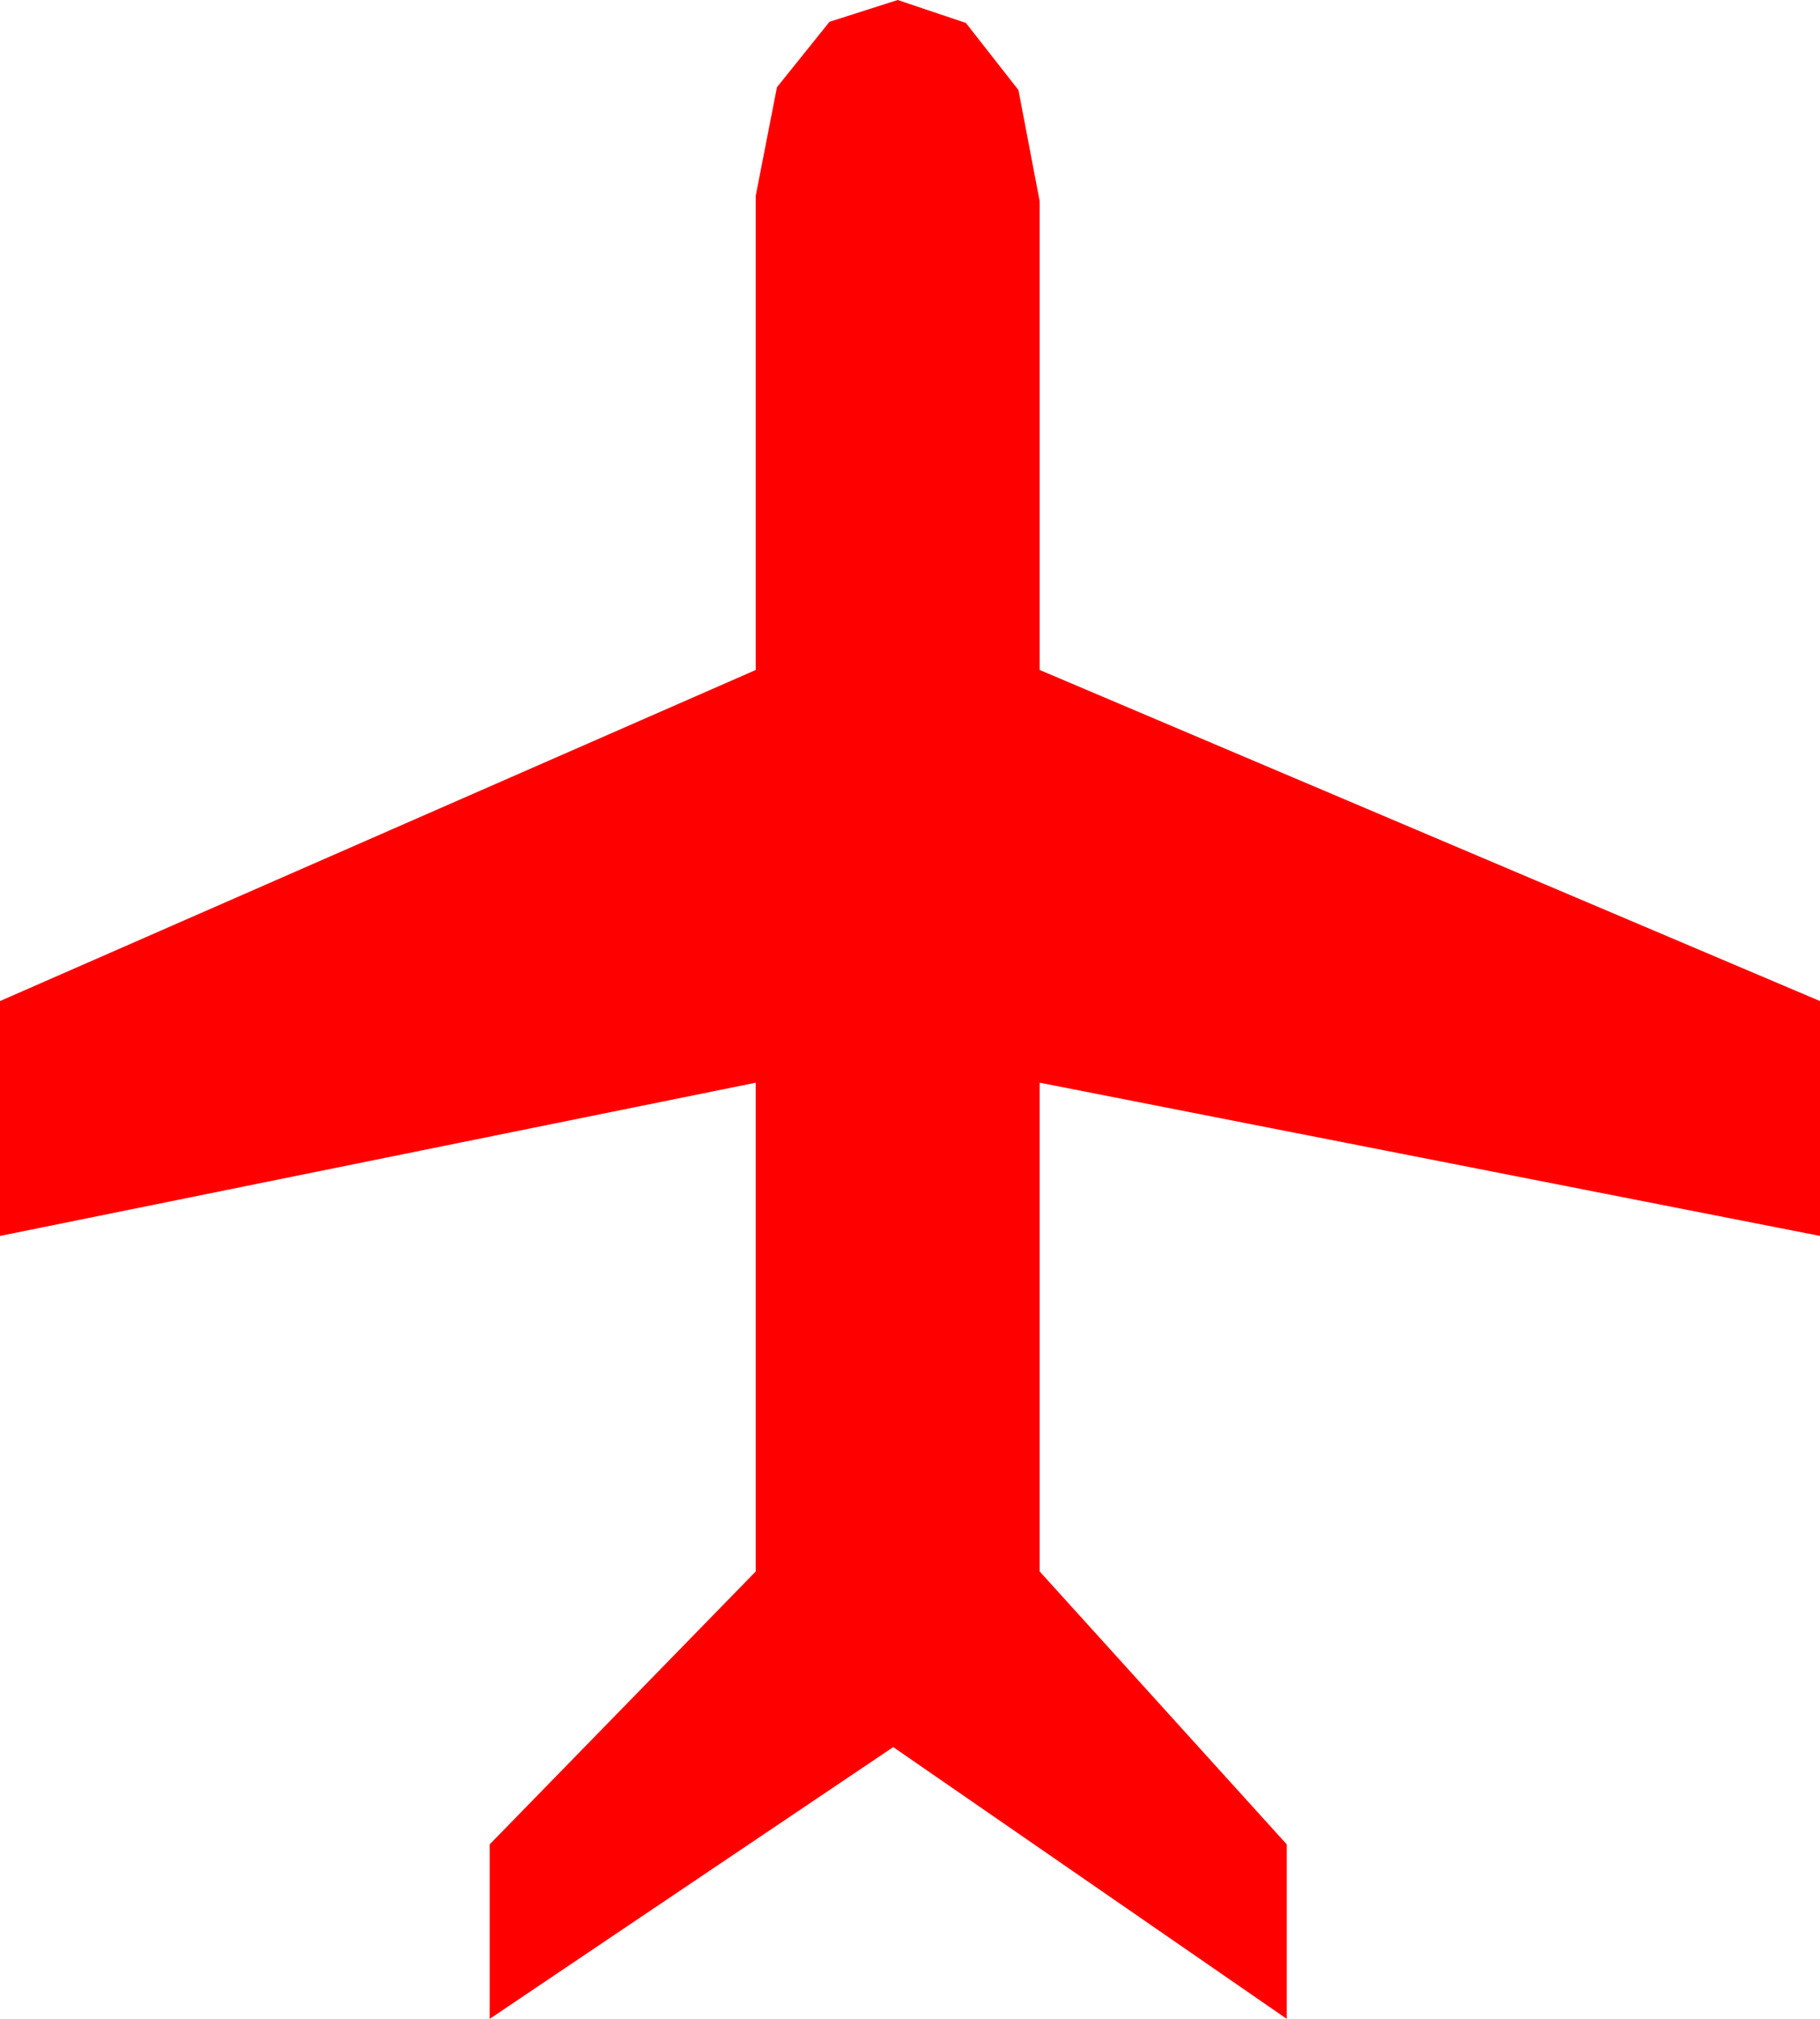 <?xml version="1.0" encoding="utf-8"?>
<!DOCTYPE svg PUBLIC "-//W3C//DTD SVG 1.1//EN" "http://www.w3.org/Graphics/SVG/1.1/DTD/svg11.dtd">
<svg width="47.695" height="52.881" xmlns="http://www.w3.org/2000/svg" xmlns:xlink="http://www.w3.org/1999/xlink" xmlns:xml="http://www.w3.org/XML/1998/namespace" version="1.1">
  <g>
    <g>
      <path style="fill:#FF0000;fill-opacity:1" d="M23.525,0L25.312,0.601 26.689,2.358 27.246,5.273 27.246,17.549 47.695,26.221 47.695,32.373 27.246,28.359 27.246,41.162 33.721,48.311 33.721,52.881 23.408,45.762 12.832,52.881 12.832,48.311 19.805,41.162 19.805,28.359 0,32.373 0,26.221 19.805,17.549 19.805,5.127 20.361,2.285 21.738,0.571 23.525,0z" />
    </g>
  </g>
</svg>